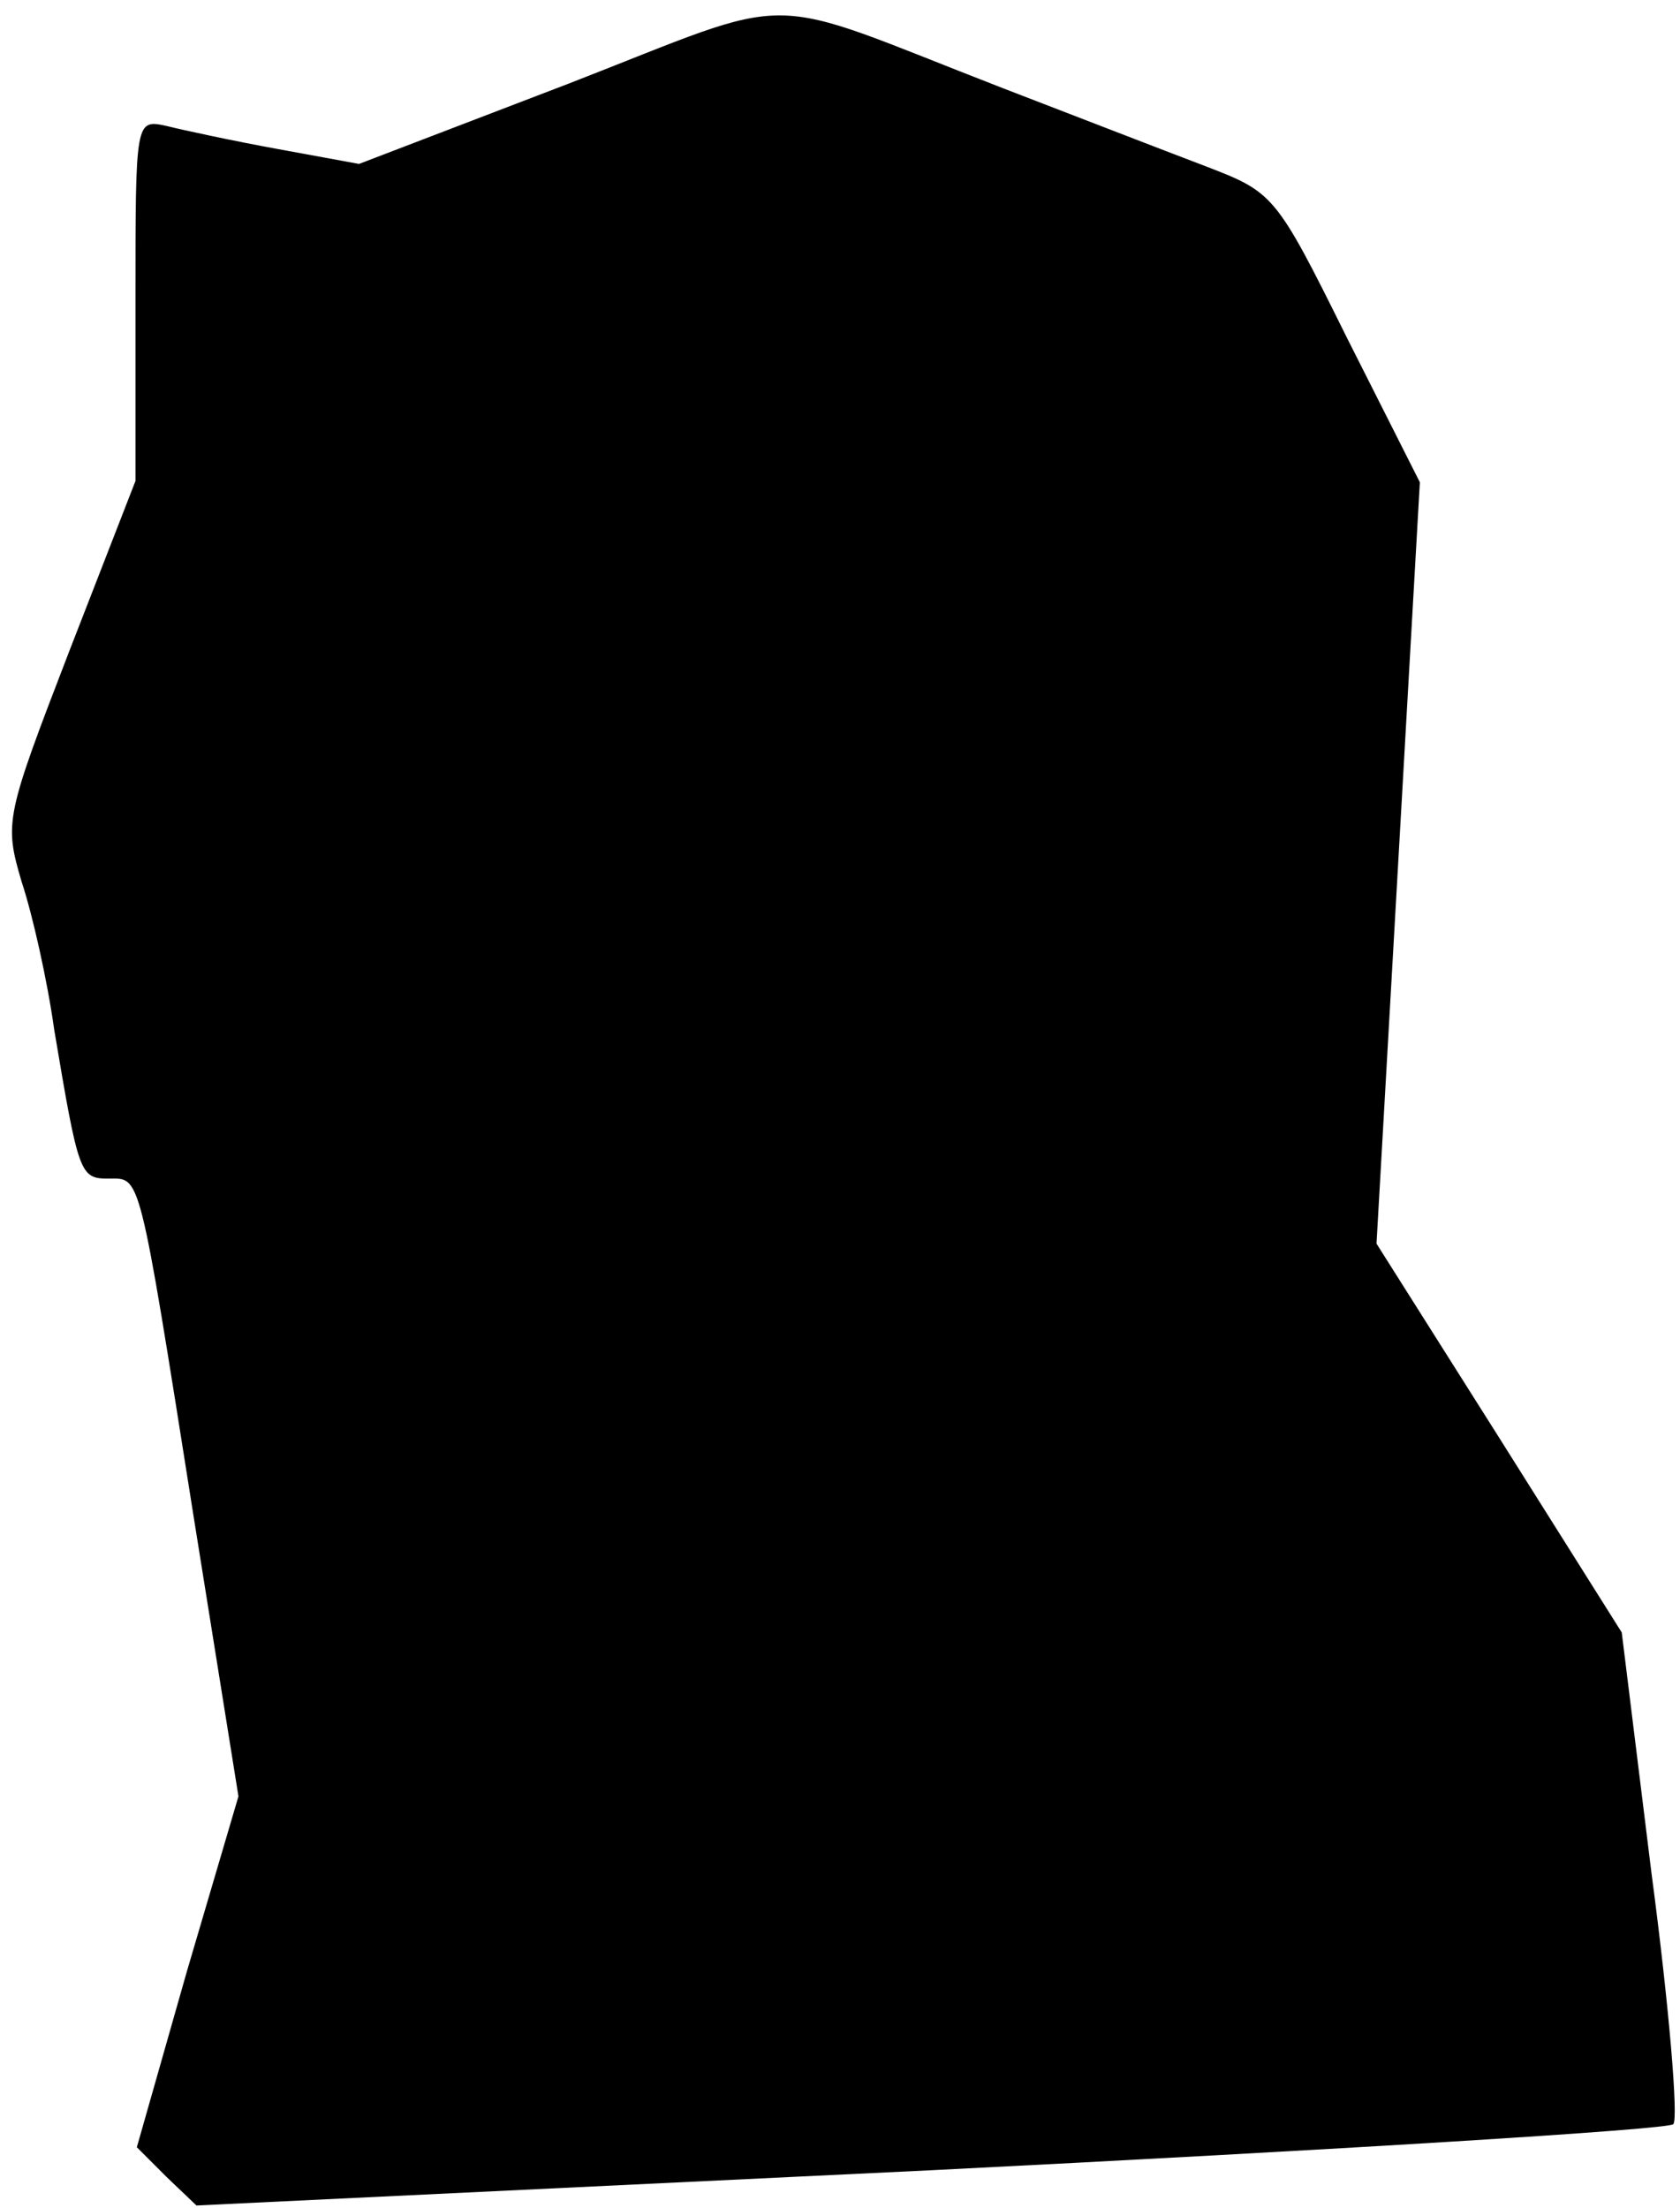 <?xml version="1.0" standalone="no"?>
<!DOCTYPE svg PUBLIC "-//W3C//DTD SVG 20010904//EN"
 "http://www.w3.org/TR/2001/REC-SVG-20010904/DTD/svg10.dtd">
<svg version="1.0" xmlns="http://www.w3.org/2000/svg"
 width="124pt" height="163pt" viewBox="0 0 124 163"
 preserveAspectRatio="xMidYMid meet">
<g transform="translate(0,163) scale(0.1,-0.1)"
fill="#000000" stroke="none">
<path fill="#000000" stroke="none" d="M419 1568 l-154 -59 -60 11 c-33 6 -70
14 -82 17 -23 5 -23 5 -23 -128 l0 -134 -49 -126 c-47 -122 -48 -126 -35 -170
8 -24 19 -73 24 -109 18 -107 19 -110 40 -110 24 0 22 9 63 -250 l33 -206 -38
-129 -37 -130 22 -22 22 -21 542 26 c298 15 544 30 548 34 4 3 -3 87 -16 185
l-22 178 -90 143 -91 144 16 281 16 281 -54 107 c-53 107 -54 107 -106 127
-29 11 -96 37 -148 57 -183 71 -146 71 -321 3z"/>
</g>
</svg>
